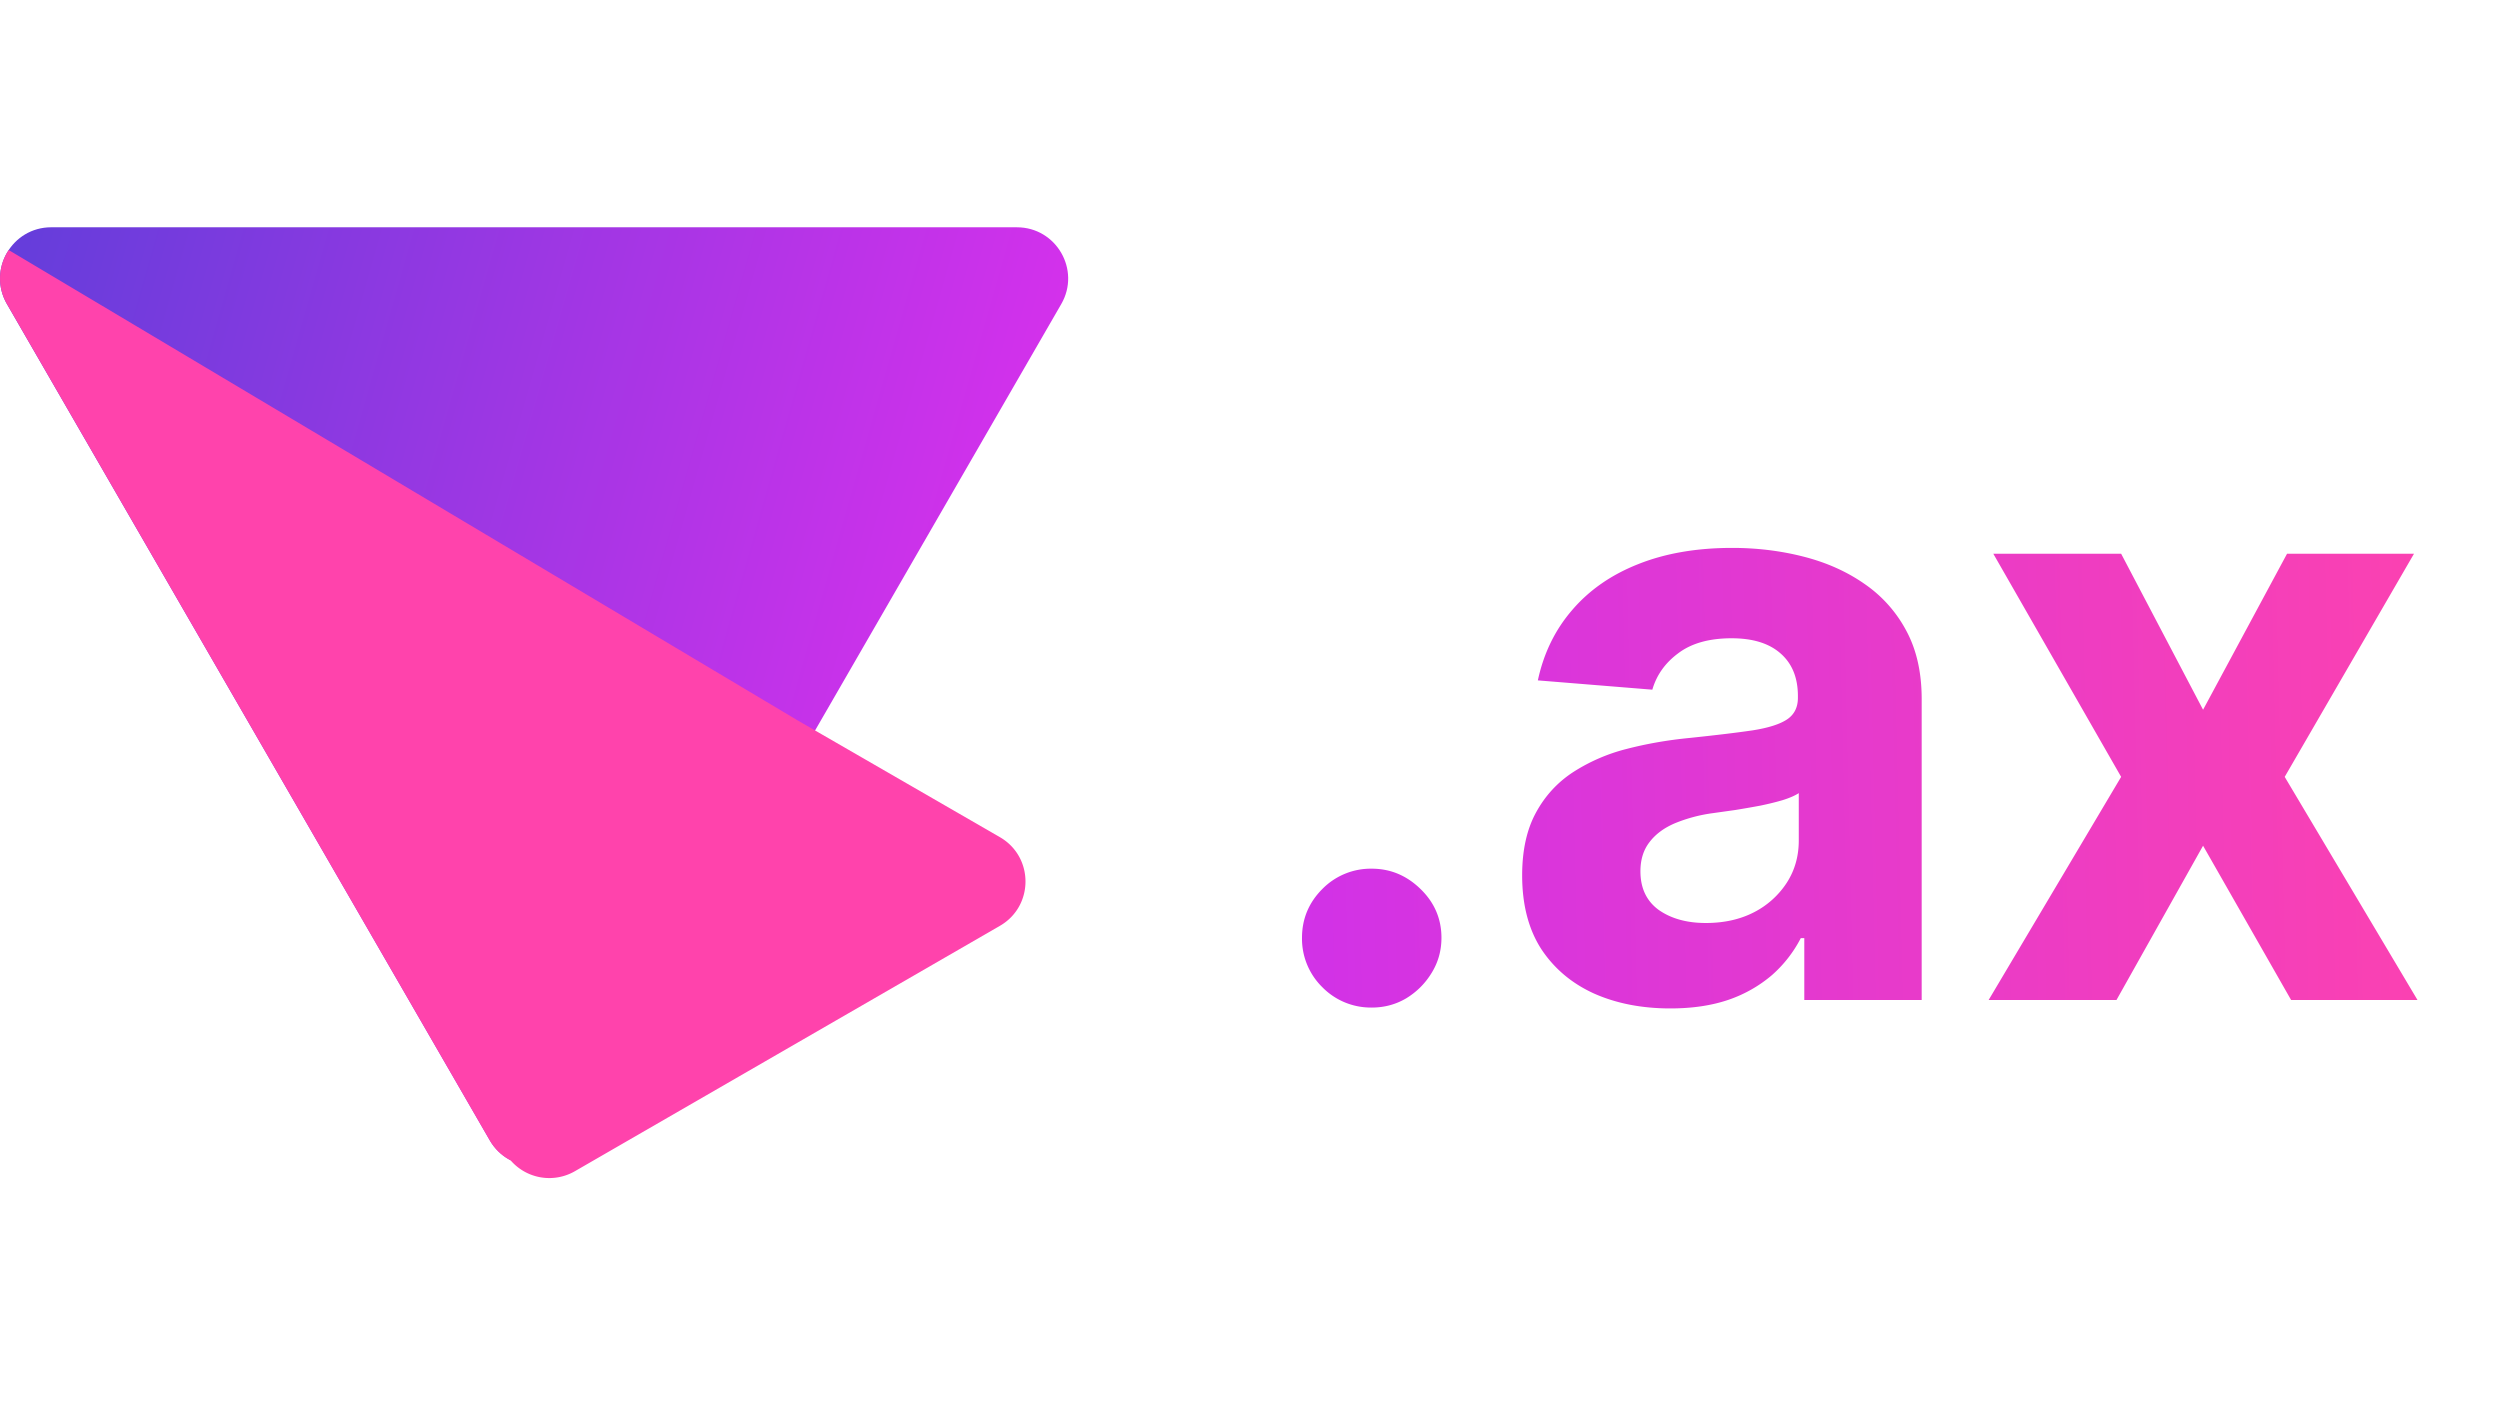 <svg xmlns="http://www.w3.org/2000/svg" width="110" height="62" fill="none" viewBox="0 0 110 62">
  <path fill="url(#a)" d="M2.256 10C.522 10-.562 11.877.306 13.38l21.243 36.794c.867 1.502 3.035 1.502 3.902 0L46.695 13.38c.867-1.502-.217-3.379-1.951-3.379H2.256Z"/>
  <path fill="#FF43AC" fill-rule="evenodd" d="M22.465 51.053a2.25 2.25 0 0 0 2.834.478l18.696-10.794c1.502-.867 1.502-3.035 0-3.902l-8.883-5.128L.383 11.002a2.236 2.236 0 0 0-.077 2.377L21.55 50.175c.23.398.552.69.916.878Z" clip-rule="evenodd"/>
  <path fill="url(#b)" d="M60.356 44.332a2.987 2.987 0 0 1-2.173-.895 2.986 2.986 0 0 1-.895-2.173c0-.835.299-1.55.895-2.148a2.987 2.987 0 0 1 2.173-.894c.819 0 1.535.298 2.148.895.614.596.92 1.312.92 2.147 0 .563-.144 1.078-.434 1.547-.281.46-.652.831-1.112 1.112-.46.273-.968.41-1.522.41Zm13.14.039c-1.253 0-2.37-.218-3.35-.652-.98-.443-1.756-1.095-2.327-1.956-.562-.87-.844-1.952-.844-3.247 0-1.091.2-2.008.601-2.749.4-.741.946-1.338 1.637-1.79a7.94 7.94 0 0 1 2.352-1.022c.886-.23 1.815-.392 2.787-.486 1.142-.12 2.062-.23 2.761-.333.7-.11 1.206-.272 1.522-.485.315-.213.473-.529.473-.947v-.076c0-.81-.256-1.436-.767-1.88-.503-.443-1.22-.664-2.148-.664-.98 0-1.76.217-2.34.652-.58.426-.963.963-1.15 1.61l-5.037-.409c.255-1.193.758-2.224 1.508-3.093.75-.878 1.718-1.551 2.902-2.02 1.194-.477 2.574-.716 4.142-.716 1.091 0 2.135.128 3.132.383 1.006.256 1.897.652 2.672 1.19a5.778 5.778 0 0 1 1.854 2.07c.452.836.678 1.837.678 3.005V44h-5.165v-2.723h-.154a5.543 5.543 0 0 1-1.265 1.624 5.859 5.859 0 0 1-1.905 1.086c-.742.256-1.598.384-2.57.384Zm1.559-3.759c.801 0 1.509-.157 2.122-.473a3.76 3.76 0 0 0 1.445-1.304c.35-.545.524-1.163.524-1.854v-2.083c-.17.11-.405.213-.703.306-.29.086-.618.167-.984.243a49.59 49.59 0 0 1-1.1.192l-.997.14a6.738 6.738 0 0 0-1.675.448c-.477.205-.848.482-1.112.831-.264.341-.396.767-.396 1.279 0 .741.268 1.308.805 1.7.546.383 1.236.575 2.071.575ZM93.33 24.364l3.605 6.865 3.695-6.865h5.586l-5.689 9.818L106.37 44h-5.561l-3.874-6.788L93.125 44H87.5l5.83-9.818-5.625-9.818h5.625Z"/>
  <defs>
    <linearGradient id="a" x1="45.957" x2="-6.175" y1="51.258" y2="36.424" gradientUnits="userSpaceOnUse">
      <stop stop-color="#EB2EEF"/>
      <stop offset="1" stop-color="#663DDB"/>
    </linearGradient>
    <linearGradient id="b" x1="55" x2="112.086" y1="62" y2="60.652" gradientUnits="userSpaceOnUse">
      <stop stop-color="#CF31EA"/>
      <stop offset="1" stop-color="#FF43AC"/>
    </linearGradient>
  </defs>
</svg>
